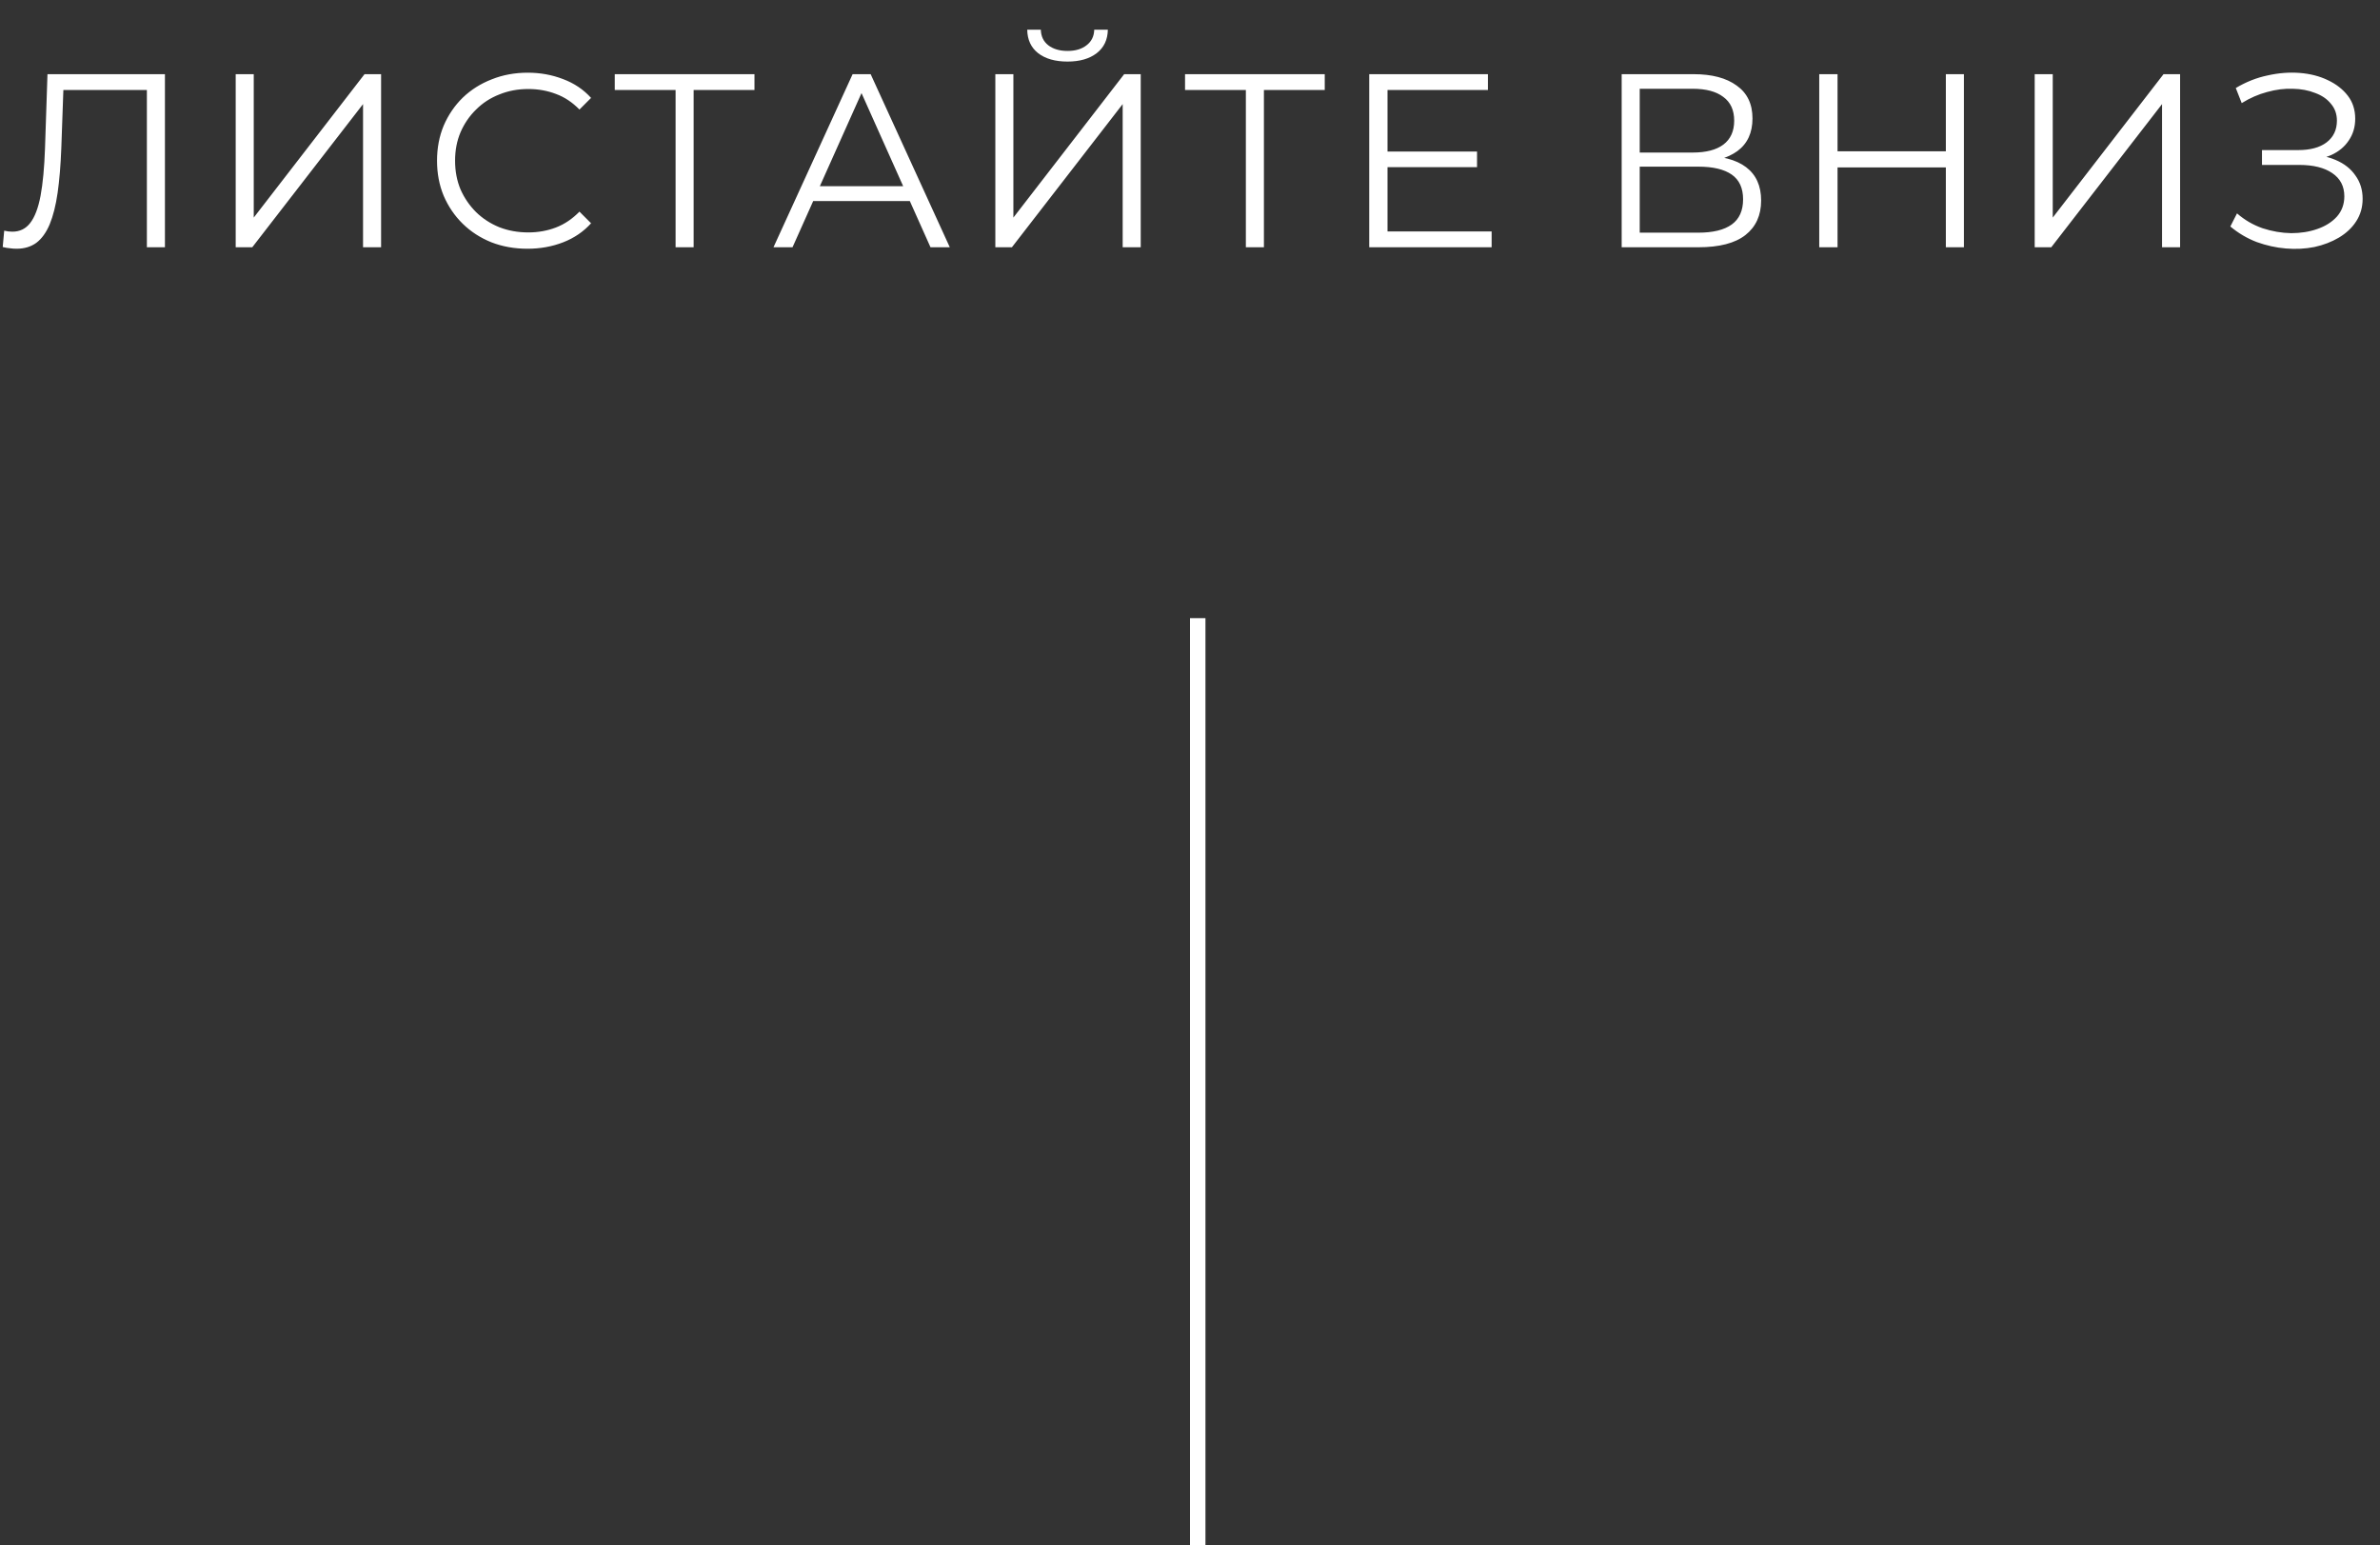 <svg width="154" height="100" viewBox="0 0 154 100" fill="none" xmlns="http://www.w3.org/2000/svg">
<rect x="0" y="0" width="154" height="100" fill="#333333" stroke="none"/>
<path d="M1.072 16.096C0.923 16.096 0.779 16.085 0.64 16.064C0.501 16.053 0.347 16.027 0.176 15.984L0.272 14.928C0.453 14.971 0.629 14.992 0.8 14.992C1.28 14.992 1.664 14.805 1.952 14.432C2.251 14.048 2.475 13.461 2.624 12.672C2.773 11.872 2.869 10.848 2.912 9.6L3.072 4.8H10.672V16H9.504V5.504L9.808 5.824H3.824L4.112 5.488L3.968 9.568C3.925 10.688 3.845 11.659 3.728 12.48C3.611 13.291 3.44 13.968 3.216 14.512C2.992 15.045 2.704 15.445 2.352 15.712C2 15.968 1.573 16.096 1.072 16.096ZM15.251 16V4.8H16.419V14.08L23.587 4.8H24.659V16H23.491V6.736L16.323 16H15.251ZM34.134 16.096C33.291 16.096 32.513 15.957 31.798 15.68C31.083 15.392 30.465 14.992 29.942 14.48C29.419 13.968 29.009 13.365 28.71 12.672C28.422 11.979 28.278 11.221 28.278 10.4C28.278 9.579 28.422 8.821 28.71 8.128C29.009 7.435 29.419 6.832 29.942 6.32C30.475 5.808 31.099 5.413 31.814 5.136C32.529 4.848 33.307 4.704 34.15 4.704C34.961 4.704 35.723 4.843 36.438 5.12C37.153 5.387 37.755 5.792 38.246 6.336L37.494 7.088C37.035 6.619 36.529 6.283 35.974 6.08C35.419 5.867 34.822 5.76 34.182 5.76C33.51 5.76 32.886 5.877 32.31 6.112C31.734 6.336 31.233 6.661 30.806 7.088C30.379 7.504 30.043 7.995 29.798 8.56C29.563 9.115 29.446 9.728 29.446 10.4C29.446 11.072 29.563 11.691 29.798 12.256C30.043 12.811 30.379 13.301 30.806 13.728C31.233 14.144 31.734 14.469 32.31 14.704C32.886 14.928 33.51 15.04 34.182 15.04C34.822 15.04 35.419 14.933 35.974 14.72C36.529 14.507 37.035 14.165 37.494 13.696L38.246 14.448C37.755 14.992 37.153 15.403 36.438 15.68C35.723 15.957 34.955 16.096 34.134 16.096ZM43.715 16V5.504L44.035 5.824H39.779V4.8H48.819V5.824H44.579L44.883 5.504V16H43.715ZM50.049 16L55.169 4.8H56.337L61.457 16H60.209L55.505 5.488H55.985L51.281 16H50.049ZM52.065 13.008L52.417 12.048H58.929L59.281 13.008H52.065ZM64.404 16V4.8H65.572V14.08L72.74 4.8H73.812V16H72.644V6.736L65.476 16H64.404ZM69.076 3.984C68.276 3.984 67.641 3.803 67.172 3.44C66.713 3.077 66.478 2.571 66.468 1.92H67.348C67.358 2.347 67.518 2.683 67.828 2.928C68.148 3.173 68.564 3.296 69.076 3.296C69.588 3.296 69.998 3.173 70.308 2.928C70.628 2.683 70.793 2.347 70.804 1.92H71.684C71.673 2.571 71.433 3.077 70.964 3.44C70.494 3.803 69.865 3.984 69.076 3.984ZM80.615 16V5.504L80.935 5.824H76.679V4.8H85.719V5.824H81.479L81.783 5.504V16H80.615ZM89.653 9.808H95.573V10.816H89.653V9.808ZM89.781 14.976H96.517V16H88.597V4.8H96.277V5.824H89.781V14.976ZM104.932 16V4.8H109.588C110.772 4.8 111.7 5.045 112.372 5.536C113.054 6.016 113.396 6.725 113.396 7.664C113.396 8.592 113.07 9.296 112.42 9.776C111.769 10.245 110.916 10.48 109.86 10.48L110.132 10.08C111.38 10.08 112.329 10.325 112.98 10.816C113.63 11.307 113.956 12.027 113.956 12.976C113.956 13.936 113.614 14.683 112.932 15.216C112.26 15.739 111.246 16 109.892 16H104.932ZM106.1 15.056H109.892C110.841 15.056 111.561 14.88 112.052 14.528C112.542 14.176 112.788 13.632 112.788 12.896C112.788 12.171 112.542 11.637 112.052 11.296C111.561 10.955 110.841 10.784 109.892 10.784H106.1V15.056ZM106.1 9.872H109.524C110.388 9.872 111.049 9.701 111.508 9.36C111.977 9.008 112.212 8.491 112.212 7.808C112.212 7.125 111.977 6.613 111.508 6.272C111.049 5.92 110.388 5.744 109.524 5.744H106.1V9.872ZM125.908 4.8H127.076V16H125.908V4.8ZM118.9 16H117.716V4.8H118.9V16ZM126.02 10.832H118.772V9.792H126.02V10.832ZM131.657 16V4.8H132.825V14.08L139.993 4.8H141.065V16H139.897V6.736L132.729 16H131.657ZM144.316 14.656L144.748 13.808C145.239 14.235 145.788 14.555 146.396 14.768C147.015 14.971 147.634 15.077 148.252 15.088C148.871 15.088 149.436 14.997 149.948 14.816C150.471 14.635 150.892 14.368 151.212 14.016C151.532 13.653 151.692 13.216 151.692 12.704C151.692 12.053 151.431 11.552 150.908 11.2C150.396 10.848 149.682 10.672 148.764 10.672H146.364V9.712H148.7C149.49 9.712 150.103 9.547 150.54 9.216C150.988 8.875 151.212 8.405 151.212 7.808C151.212 7.381 151.084 7.019 150.828 6.72C150.583 6.411 150.242 6.176 149.804 6.016C149.378 5.845 148.898 5.755 148.364 5.744C147.831 5.723 147.276 5.792 146.7 5.952C146.135 6.101 145.586 6.341 145.052 6.672L144.668 5.696C145.33 5.301 146.018 5.029 146.732 4.88C147.447 4.72 148.14 4.667 148.812 4.72C149.484 4.773 150.087 4.928 150.62 5.184C151.164 5.44 151.596 5.776 151.916 6.192C152.236 6.608 152.396 7.104 152.396 7.68C152.396 8.213 152.258 8.683 151.98 9.088C151.714 9.493 151.335 9.808 150.844 10.032C150.364 10.245 149.794 10.352 149.132 10.352L149.196 10C149.943 10 150.588 10.117 151.132 10.352C151.687 10.587 152.114 10.923 152.412 11.36C152.722 11.787 152.876 12.288 152.876 12.864C152.876 13.408 152.738 13.893 152.46 14.32C152.194 14.736 151.82 15.088 151.34 15.376C150.871 15.653 150.343 15.856 149.756 15.984C149.17 16.101 148.556 16.133 147.916 16.08C147.276 16.027 146.647 15.888 146.028 15.664C145.41 15.429 144.839 15.093 144.316 14.656Z" fill="white"/>
<rect width="1" height="60" transform="translate(77 40)" fill="white"/>
</svg>
